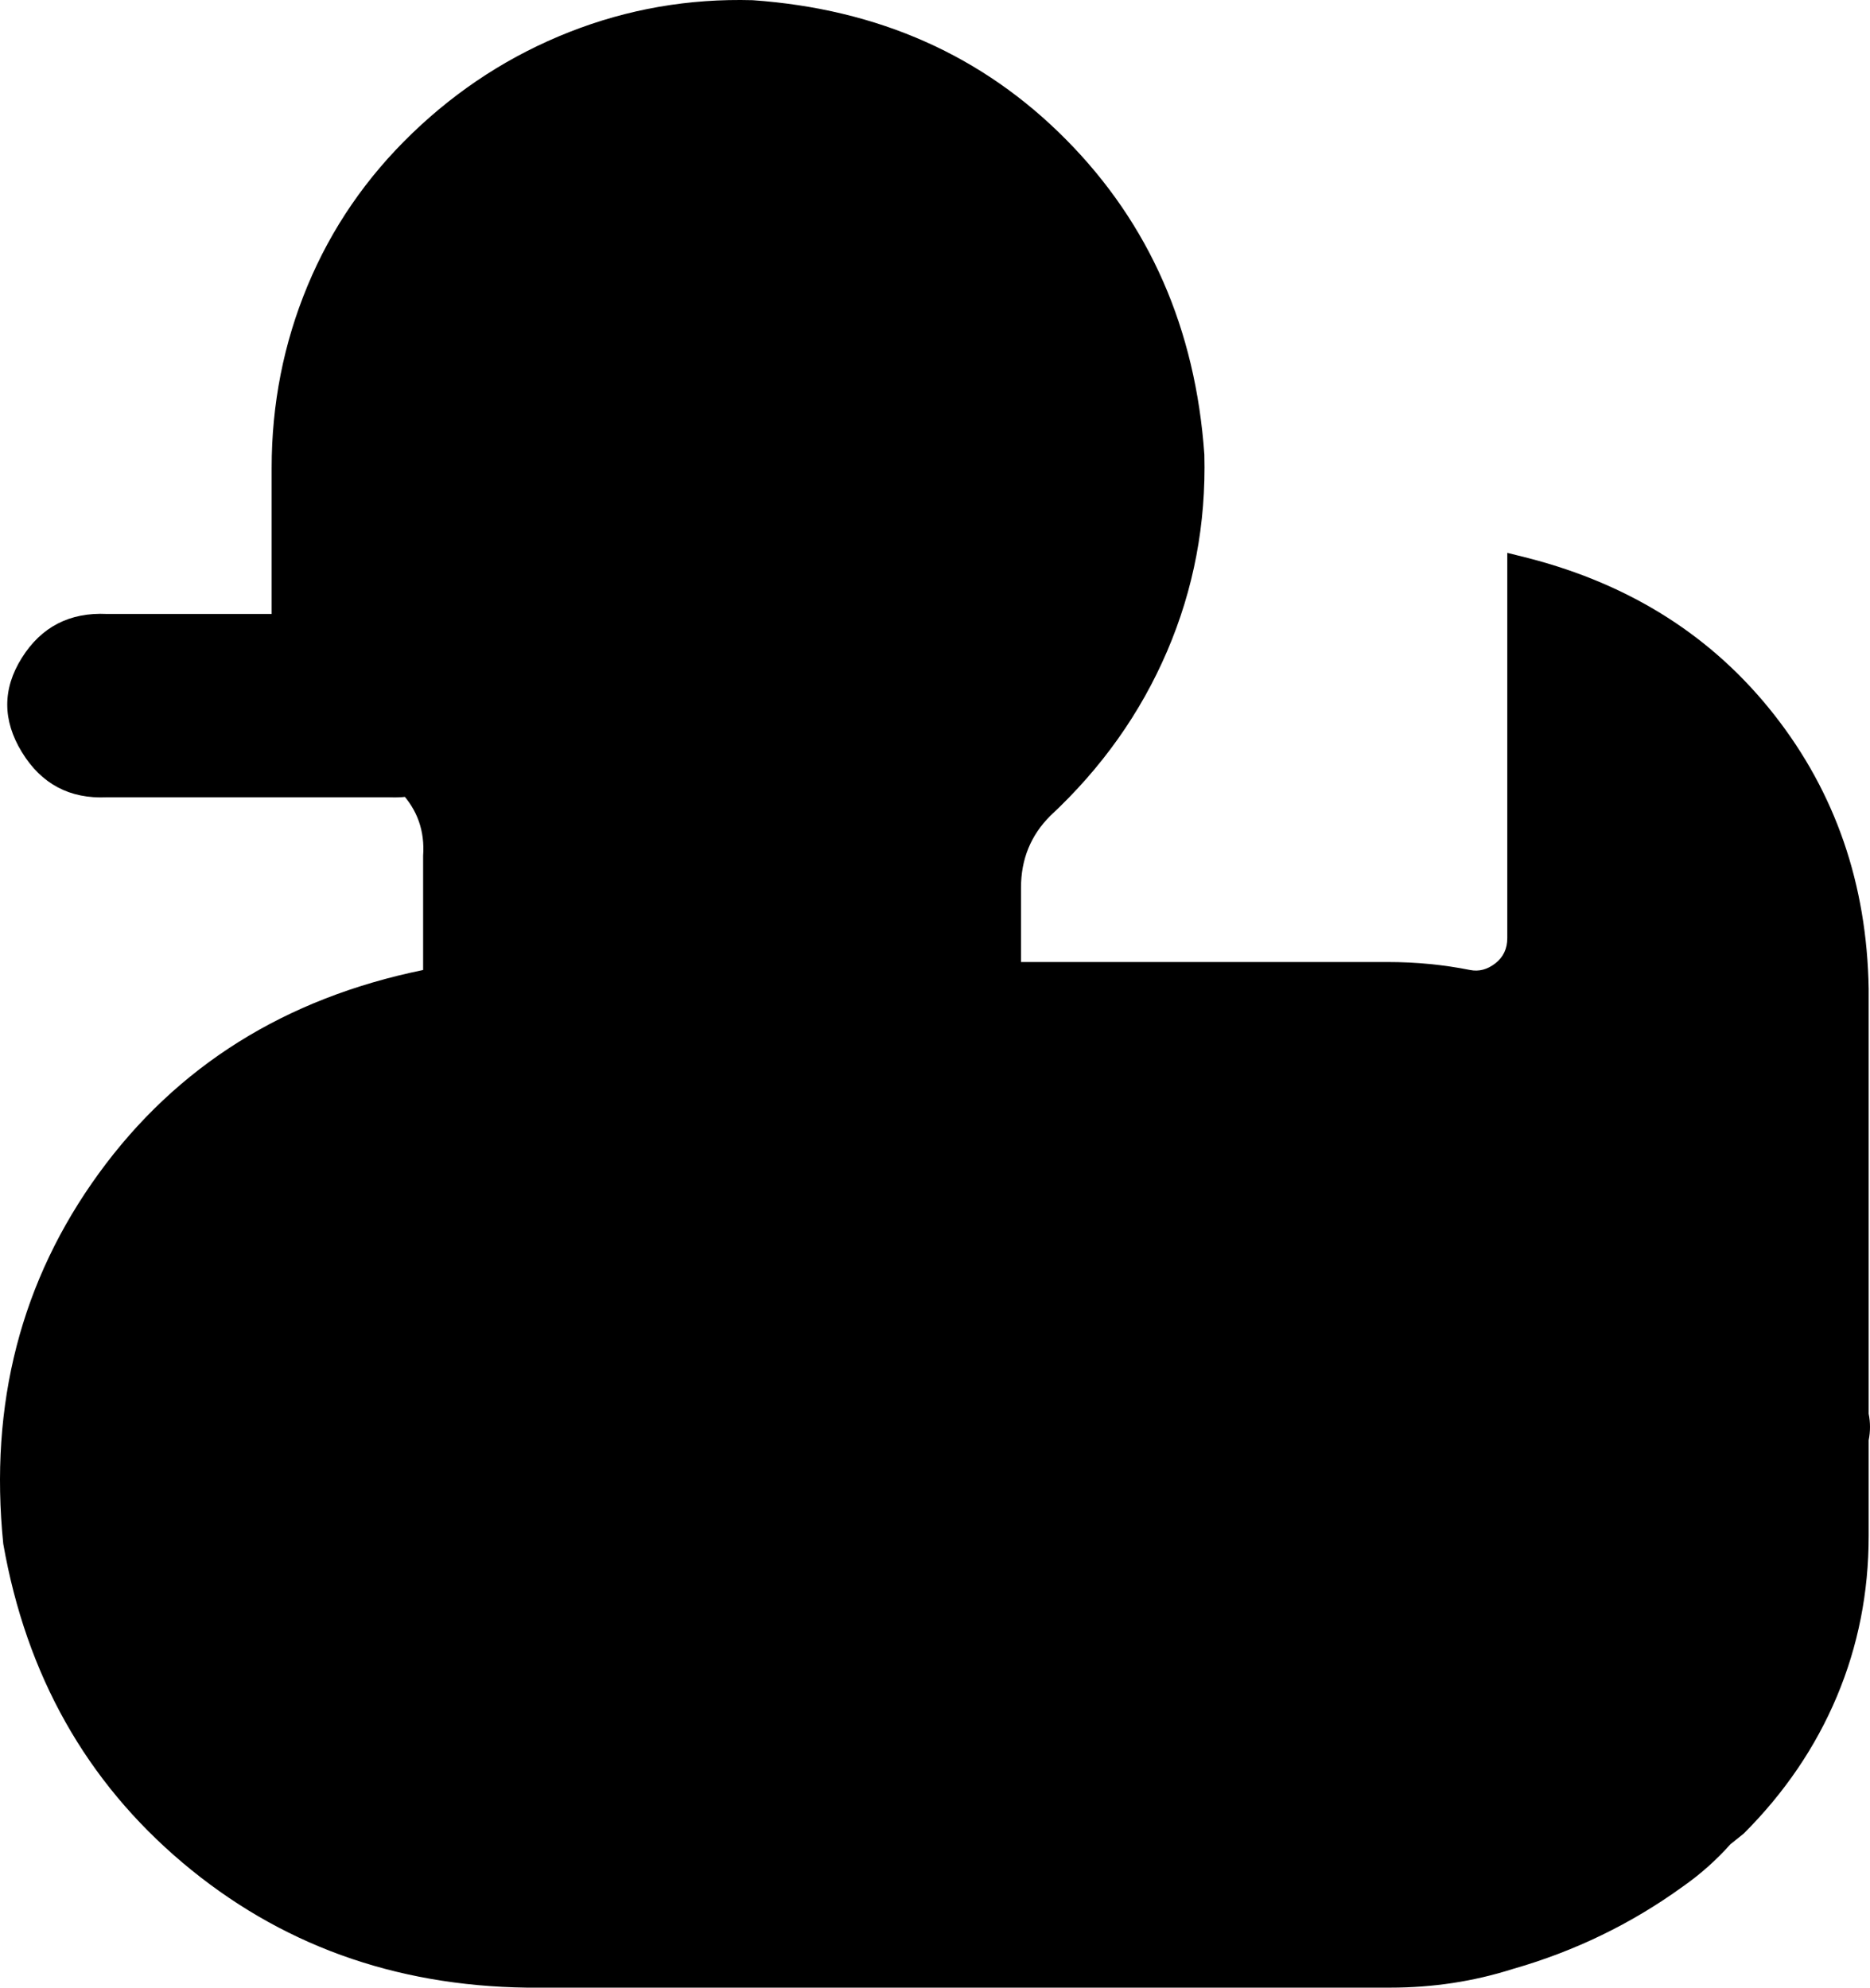 <svg xmlns="http://www.w3.org/2000/svg" viewBox="177.769 16 703.731 748.071"><path d="M881 548.07L881 388.07Q880 329.07 845.50 285.07Q811 241.07 753 226.07L745 224.07L745 369.07Q745 375.07 740.50 378.57Q736 382.07 731 381.07Q716 378.07 700 378.07L562 378.07L562 350.07Q562 334.07 573 323.07Q602 296.07 617 261.07Q632 226.07 631 187.07Q626 116.07 579 68.57Q532 21.07 461 16.07Q425 15.07 392 28.07Q359 41.07 333 66.07Q307 91.07 293.50 123.57Q280 156.07 280 192.07L280 294.07L312 294.07Q319 304.07 328.50 314.07Q338 324.07 337 338.07L337 381.07Q259 397.07 215 457.57Q171 518.07 179 597.07Q192 671.07 246.50 717.07Q301 763.07 376 764.07L701 764.07Q725 764.07 747 757.07Q782 747.07 811 726.07Q821 719.07 829 710.07L834 706.07Q857 683.07 869 654.57Q881 626.07 881 594.07L881 558.07Q882 553.07 881 548.07ZM469 123.07Q452 123.07 440.50 134.57Q429 146.07 429 163.07Q429 180.07 440.50 191.57Q452 203.07 469 203.07Q486 203.07 497 191.57Q508 180.07 508.50 163.07Q509 146.07 497 134.57Q485 123.07 469 123.07ZM324 247.07L218 247.07Q197 246.07 186 263.57Q175 281.07 186 299.07Q197 317.07 218 316.07L324 316.07Q345 317.07 356 299.07Q367 281.07 356 263.57Q345 246.07 324 247.07Z"/></svg>